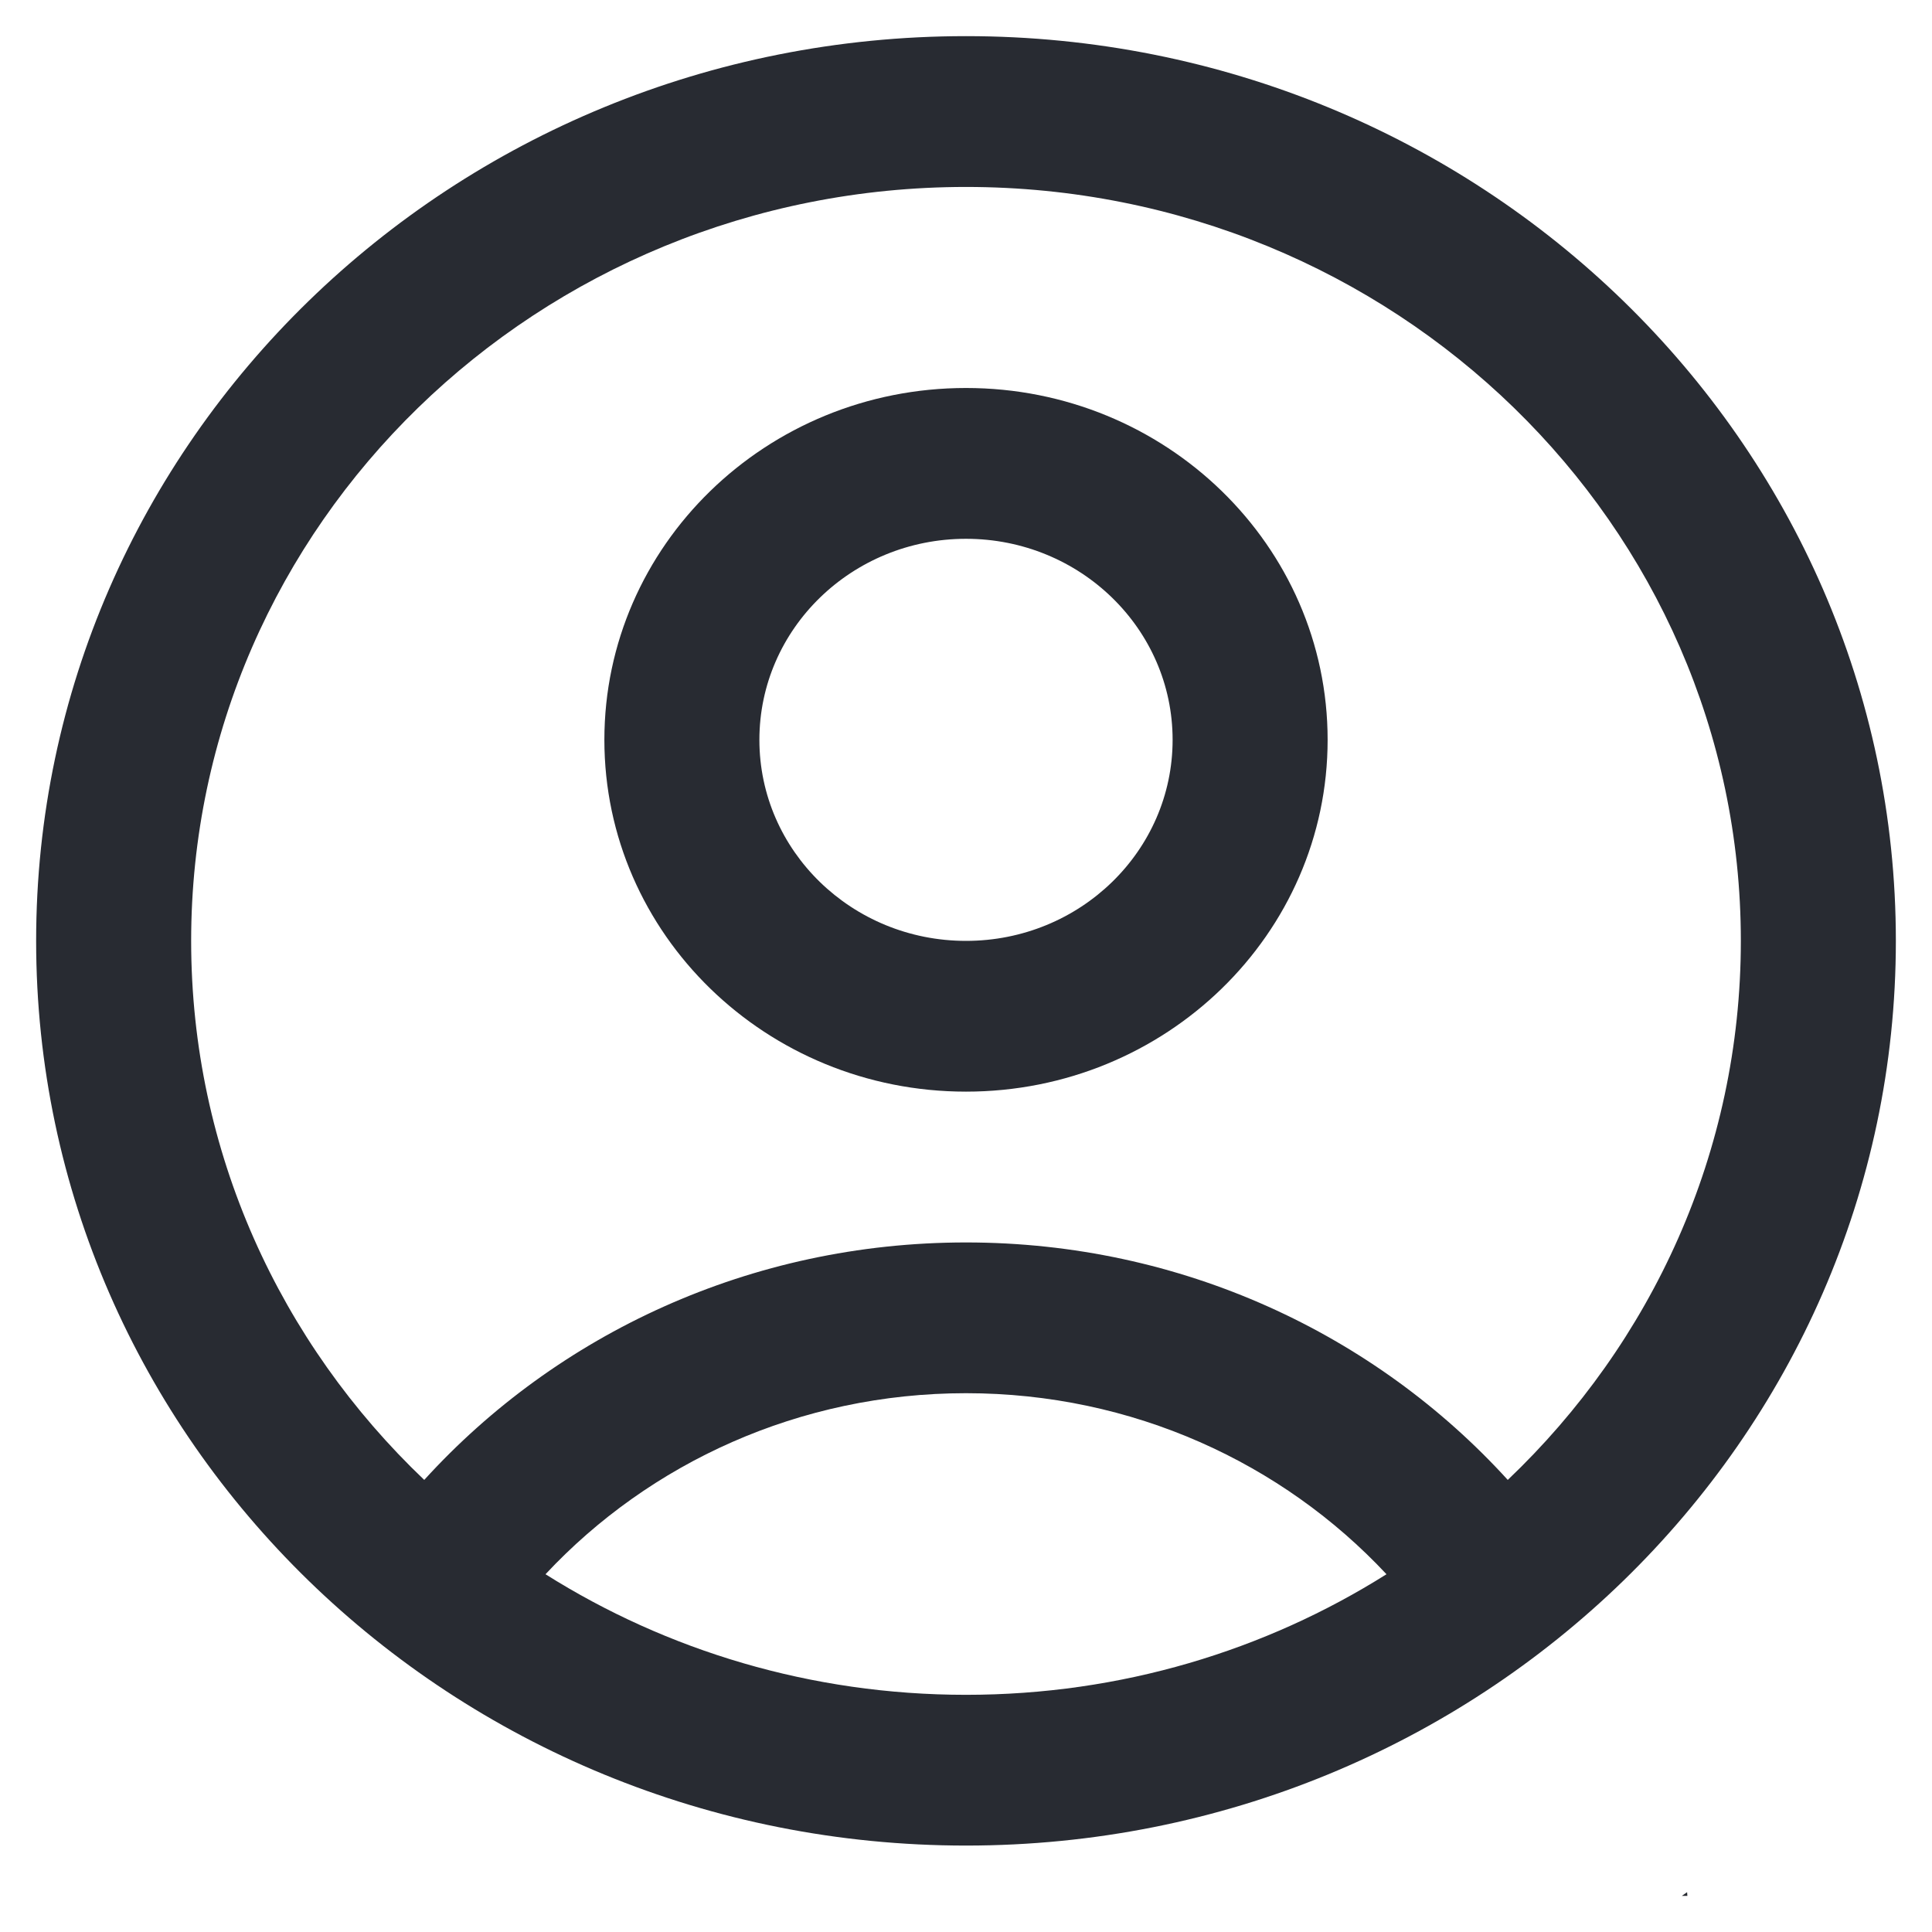 <svg width="34" height="34" viewBox="0 0 34 34" fill="none" xmlns="http://www.w3.org/2000/svg">
<path fill-rule="evenodd" clip-rule="evenodd" d="M17 19.211C20.515 19.211 23.364 16.439 23.364 13.02C23.364 9.6 20.515 6.828 17 6.828C13.485 6.828 10.636 9.6 10.636 13.02C10.636 16.439 13.485 19.211 17 19.211ZM17 16.558C19.008 16.558 20.636 14.974 20.636 13.02C20.636 11.066 19.008 9.482 17 9.482C14.992 9.482 13.364 11.066 13.364 13.02C13.364 14.974 14.992 16.558 17 16.558Z" fill="#282B32"/>
<path fill-rule="evenodd" clip-rule="evenodd" d="M17 32.479C26.037 32.479 33.364 25.351 33.364 16.558C33.364 7.765 26.037 0.636 17 0.636C7.963 0.636 0.636 7.765 0.636 16.558C0.636 25.351 7.963 32.479 17 32.479ZM26.534 26.044C29.065 23.635 30.636 20.275 30.636 16.558C30.636 9.23 24.531 3.29 17 3.29C9.469 3.29 3.364 9.23 3.364 16.558C3.364 20.275 4.935 23.635 7.466 26.044C9.798 23.481 13.205 21.865 17 21.865C20.795 21.865 24.202 23.481 26.534 26.044ZM24.4 27.704C22.571 25.747 19.933 24.518 17 24.518C14.067 24.518 11.429 25.747 9.6 27.704C11.731 29.046 14.272 29.826 17 29.826C19.728 29.826 22.269 29.046 24.4 27.704Z" fill="#282B32"/>
<path d="M29.598 33.364L29.69 33.299L29.695 33.364H29.598Z" fill="#282B32"/>
</svg>
